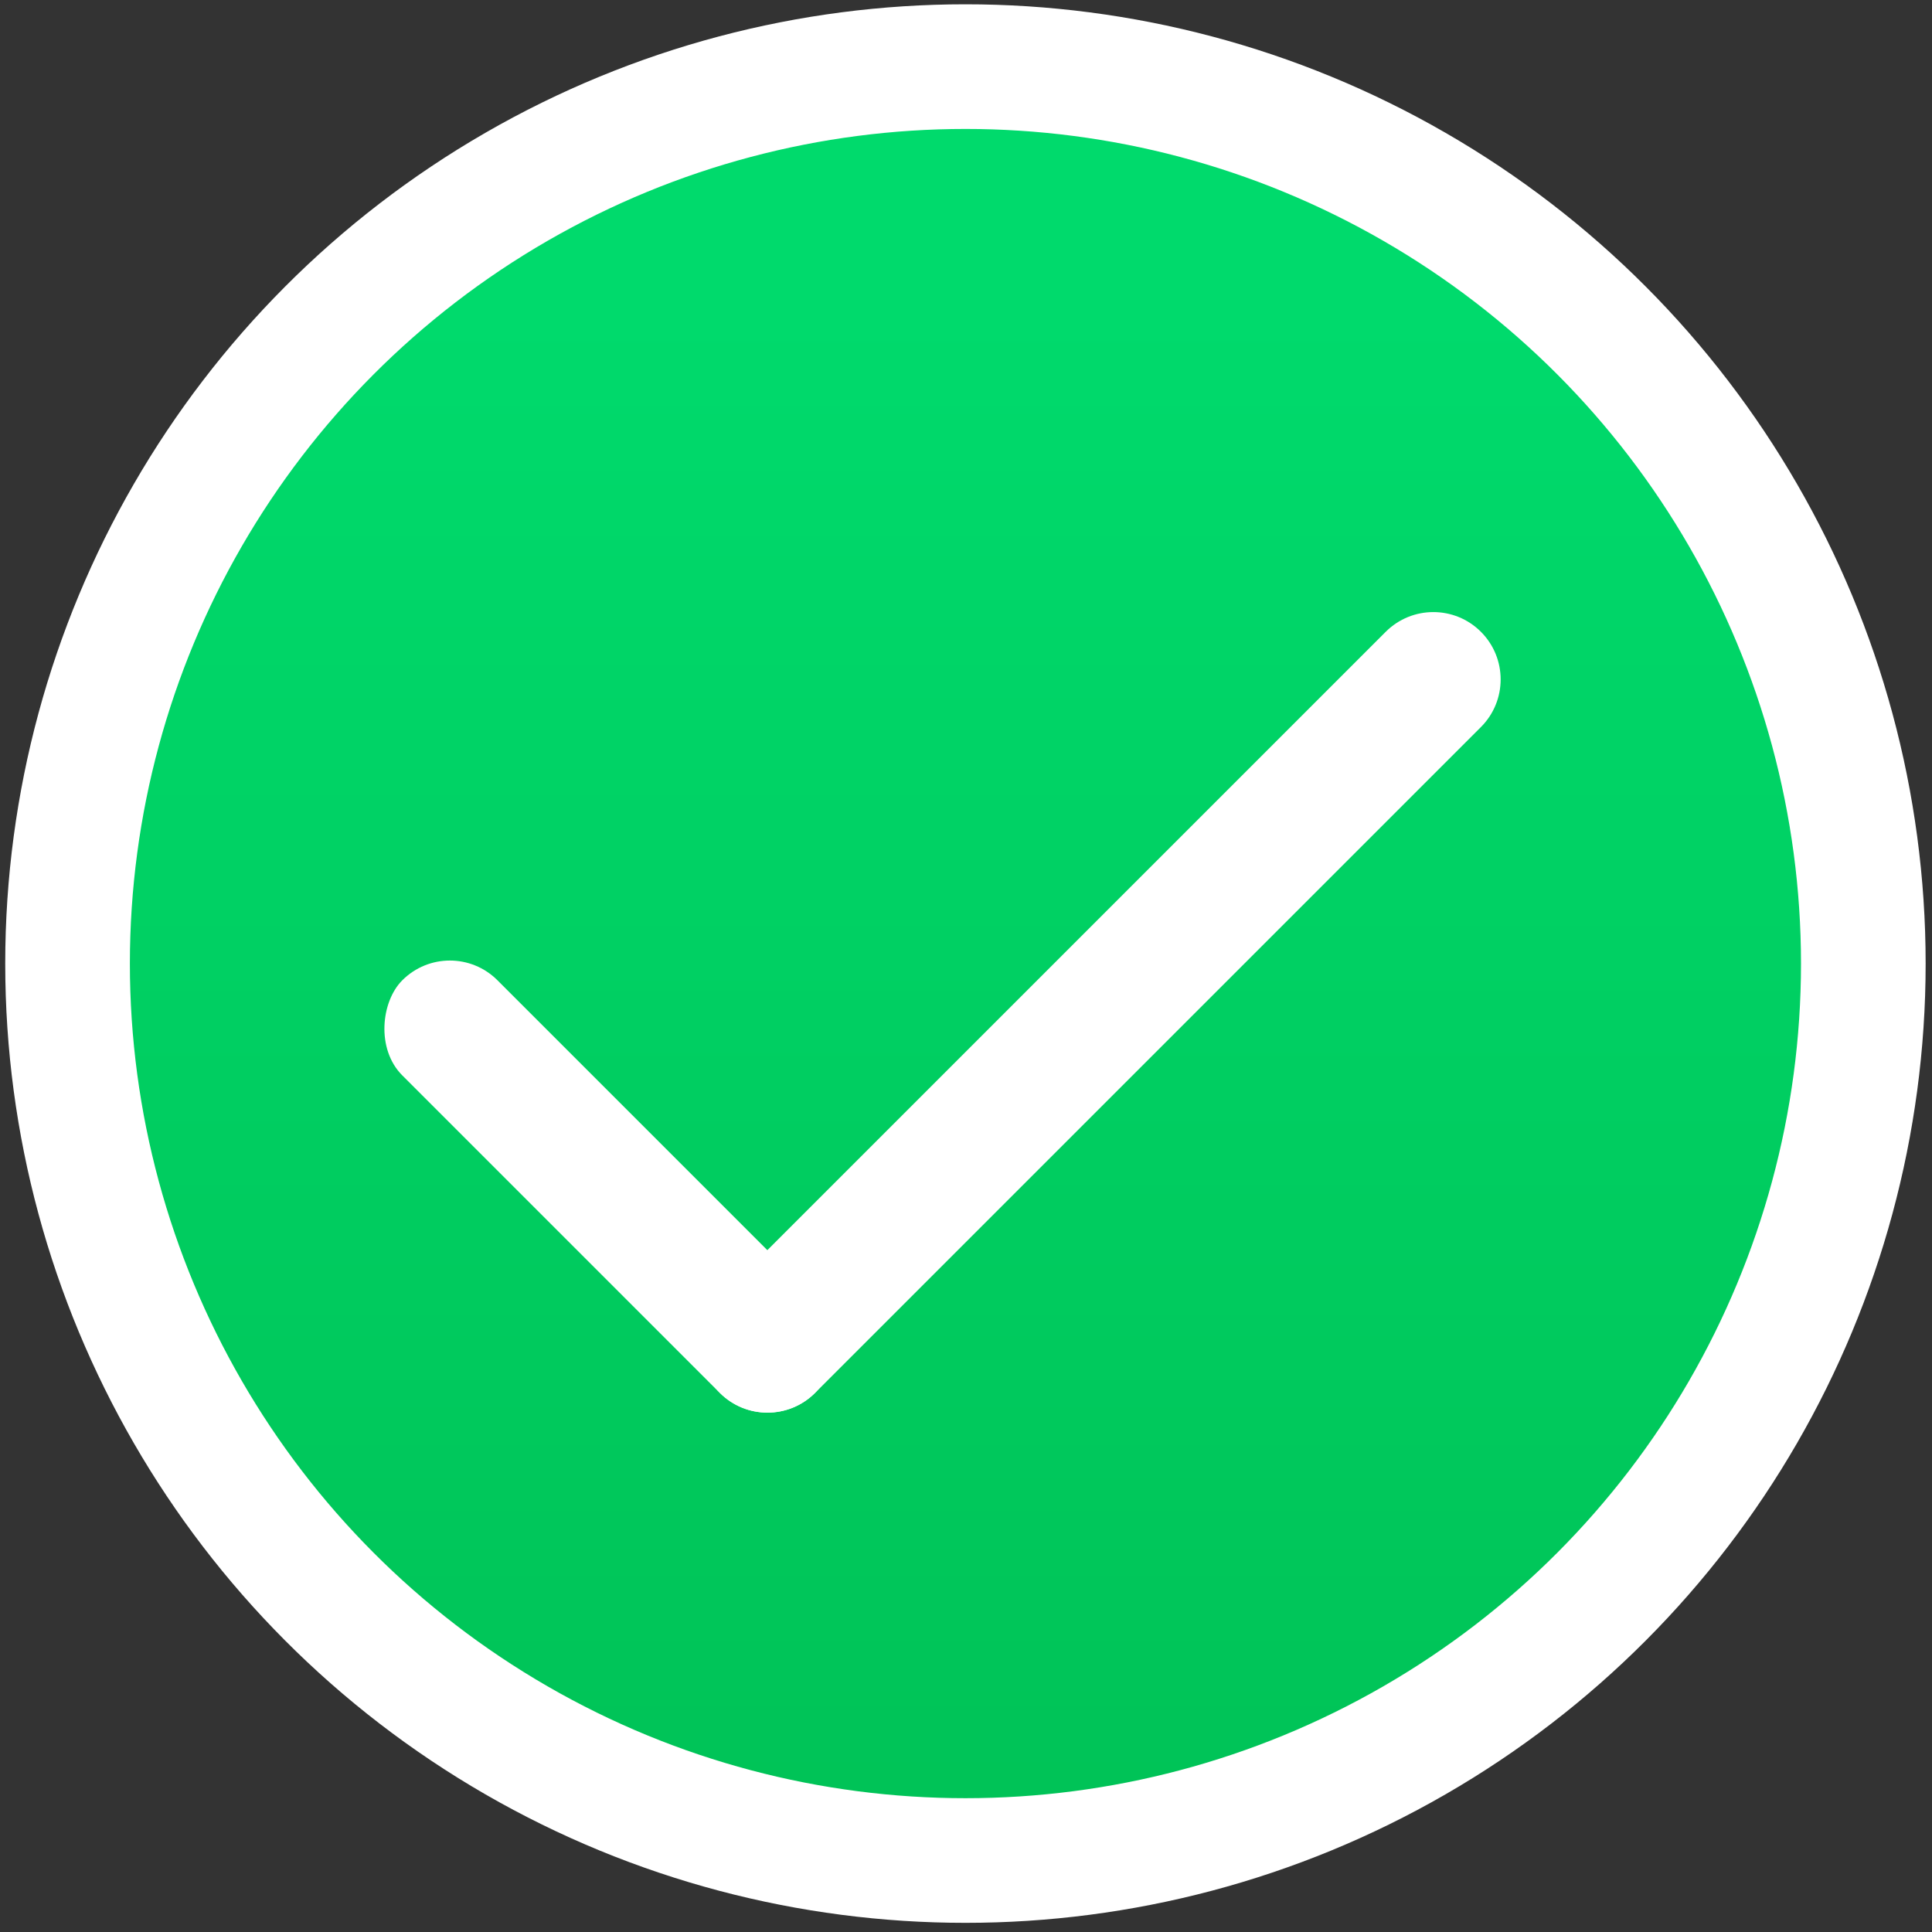 <?xml version="1.0" encoding="UTF-8"?>
<svg width="31px" height="31px" viewBox="0 0 31 31" version="1.1" xmlns="http://www.w3.org/2000/svg" xmlns:xlink="http://www.w3.org/1999/xlink">
    <rect x="0" y="0" width="31" height="31" fill="#333333" stroke="none"/>
    <!-- Generator: Sketch 53.2 (72643) - https://sketchapp.com -->
    <!-- <title>分组 23</title> -->
    <desc>Created with Sketch.</desc>
    <defs>
        <linearGradient x1="50%" y1="13.753%" x2="50%" y2="100%" id="linearGradient-1">
            <stop stop-color="#00DA6C" offset="0%"></stop>
            <stop stop-color="#00C256" offset="100%"></stop>
        </linearGradient>
    </defs>
    <g id="Page-1" stroke="none" stroke-width="1" fill="none" fill-rule="evenodd">
        <g id="角色" transform="translate(-872, -599)">
            <g id="分组-40" transform="translate(872, 599)">
                <g id="分组-23" transform="translate(1, 1)">
                    <g id="分组-14" transform="translate(0.084, 0.069)" fill="url(#linearGradient-1)" stroke="#FFFFFF" stroke-width="2">
                        <g id="分组-3">
                            <ellipse id="椭圆形" cx="14.407" cy="14.392" rx="14.407" ry="14.392"></ellipse>
                        </g>
                    </g>
                    <g id="分组-22" transform="translate(14.146, 12.719) rotate(-315) translate(-14.146, -12.719) translate(9.33, 4.012)" fill="#FFFFFF">
                        <rect id="矩形" x="0.092" y="15.194" width="9.364" height="2.159" rx="1.079"></rect>
                        <path d="M0.821,7.637 L15.93,7.637 C16.527,7.637 17.011,8.12 17.011,8.717 L17.011,8.717 C17.011,9.314 16.527,9.798 15.93,9.798 L0.821,9.798 C0.224,9.798 -0.259,9.314 -0.259,8.717 L-0.259,8.717 C-0.259,8.12 0.224,7.637 0.821,7.637 Z" id="矩形" transform="translate(8.376, 8.717) rotate(-90) translate(-8.376, -8.717) "></path>
                    </g>
                </g>
            </g>
        </g>
    </g>
</svg>